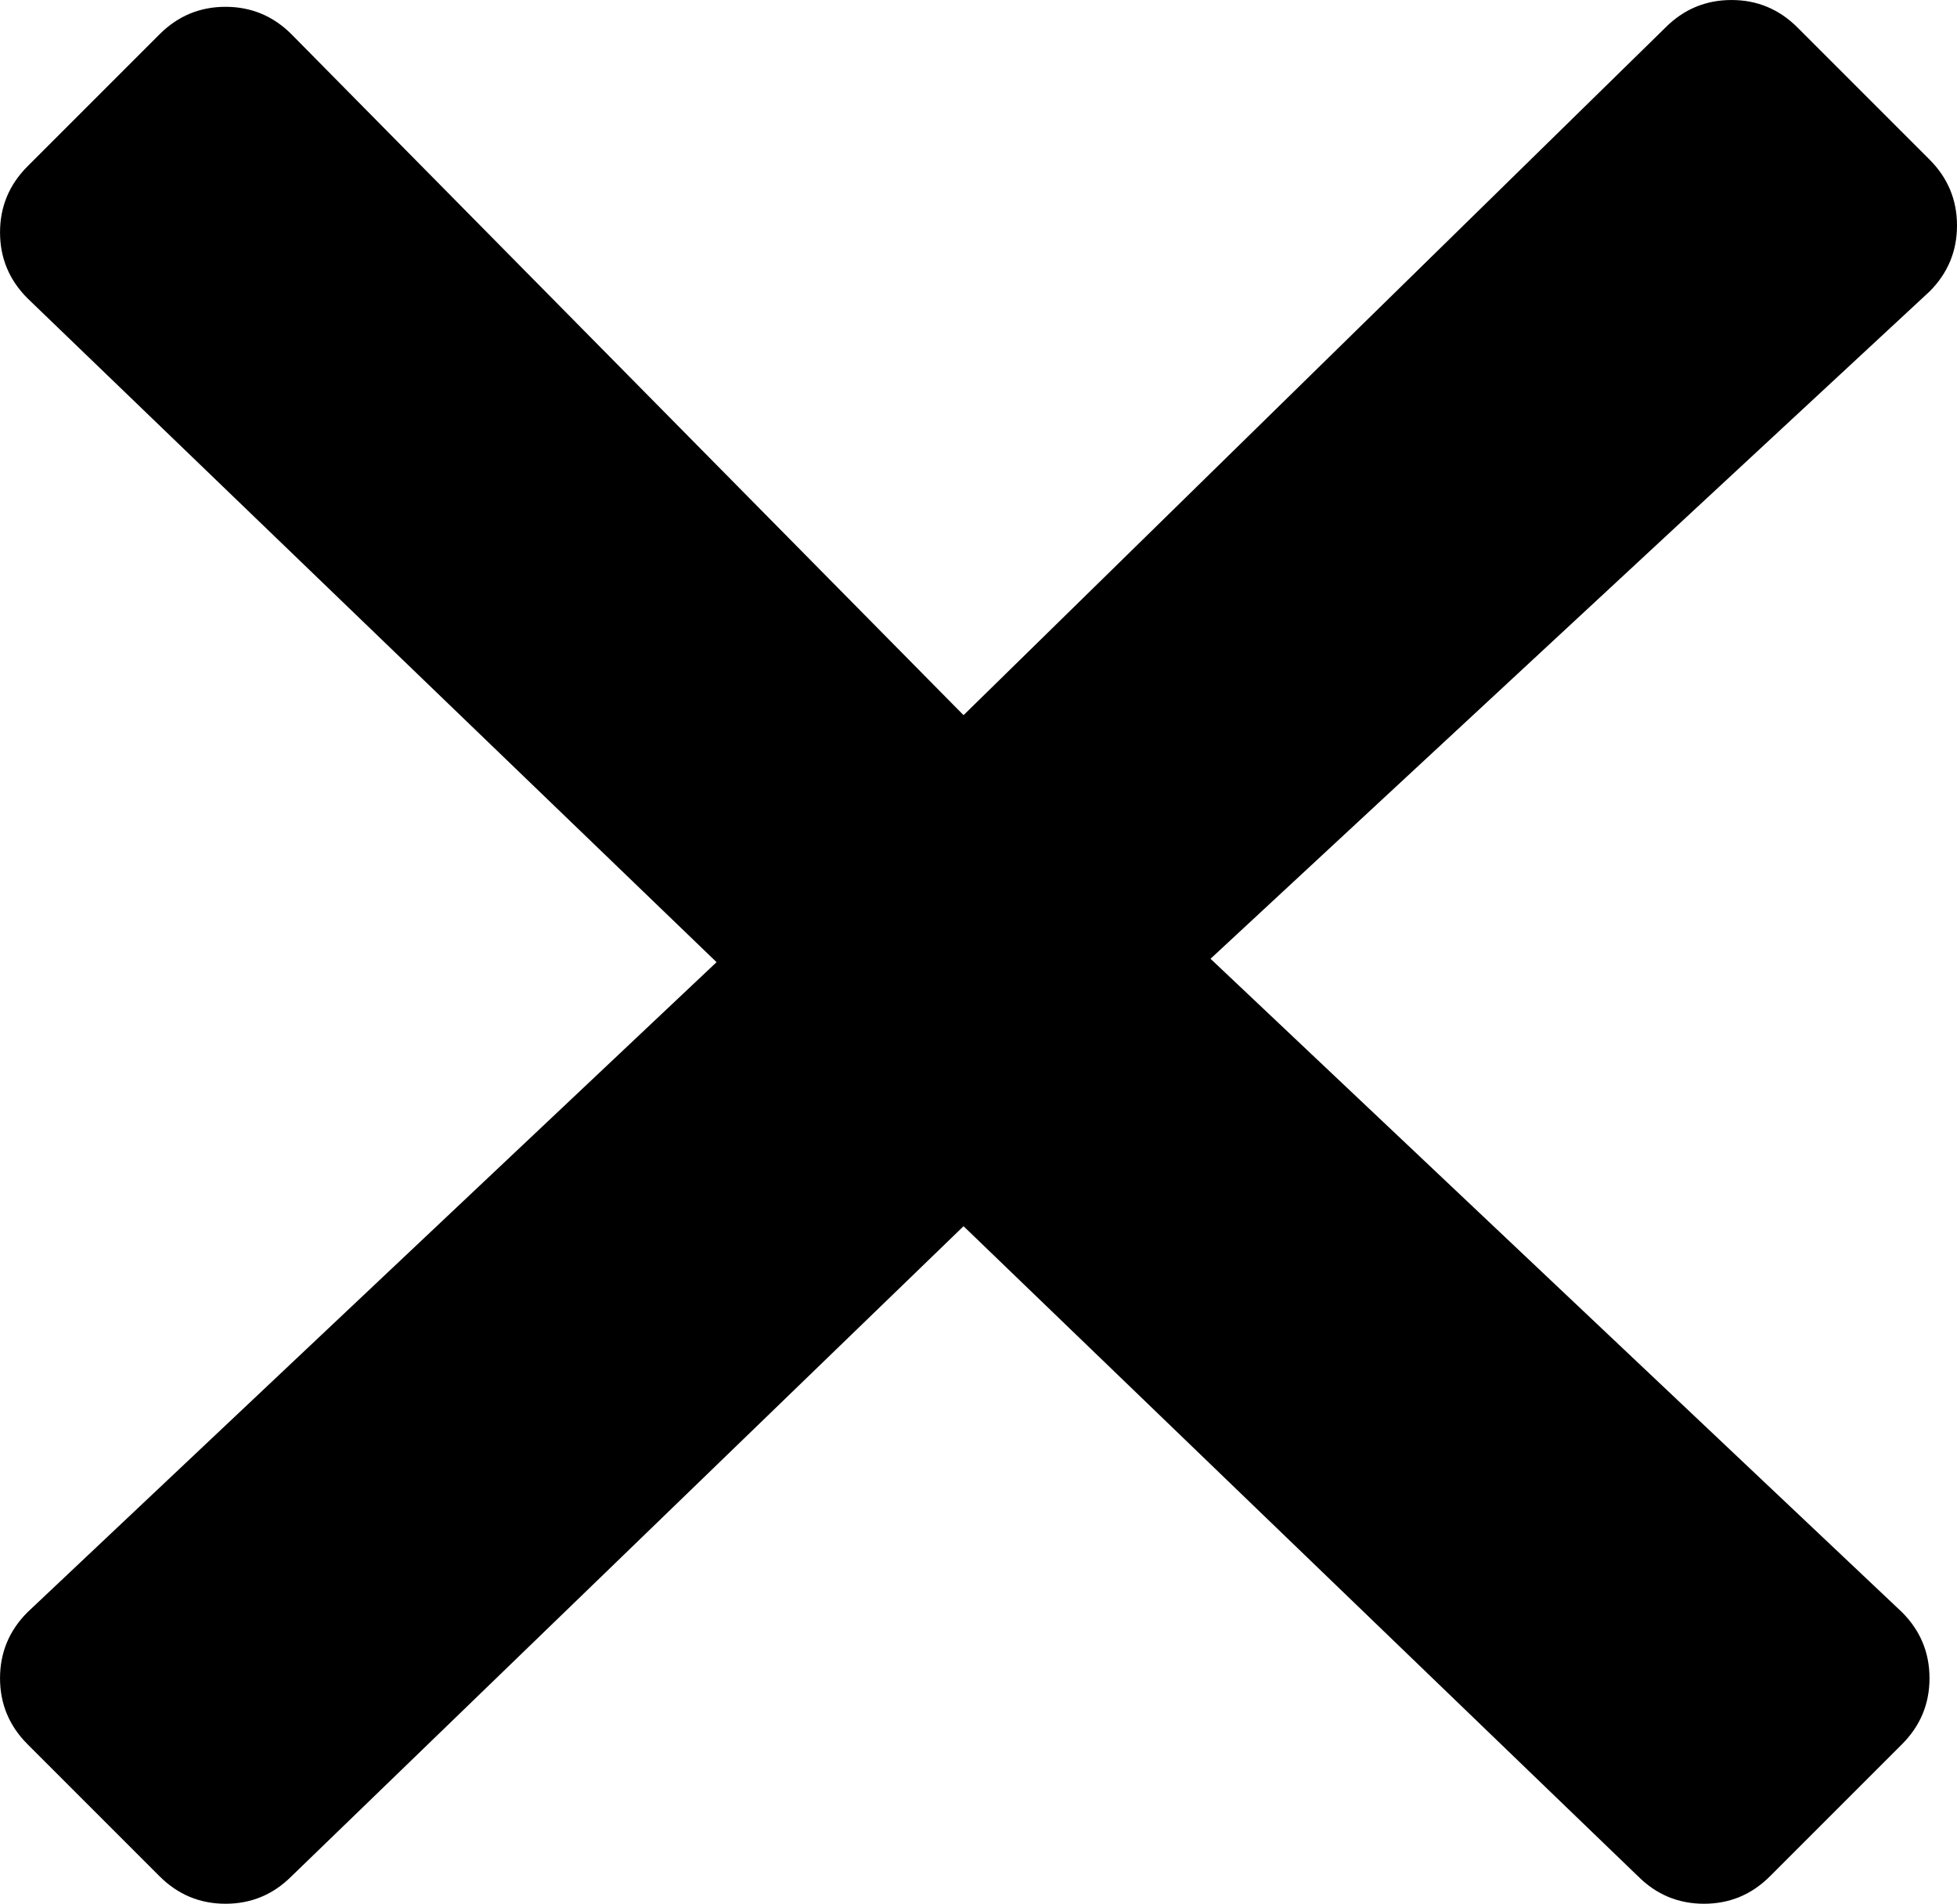 <?xml version="1.0" encoding="UTF-8"?>
<svg width="657.24" height="639.29" version="1.1" viewBox="-80 -80 575.09 559.38" xmlns="http://www.w3.org/2000/svg">
 <path id="Path" d="m487.01-33.128c5.387 5.387 8.08 11.853 8.08 19.394 0 7.543-2.693 14.007-8.08 19.394l-211.28 196.05 203.2 192c5.387 5.389 8.08 11.854 8.08 19.396s-2.693 14.008-8.08 19.395l-38.791 38.79c-5.387 5.388-11.852 8.082-19.395 8.082s-14.008-2.694-19.395-8.082l-198.2-191-197.48 191c-5.387 5.387-11.851 8.082-19.395 8.082-7.541 0-14.006-2.695-19.394-8.082l-38.79-38.789c-5.387-5.389-8.083-11.854-8.083-19.396 0-7.543 2.695-14.008 8.083-19.396l202.48-191-202.48-195.05c-5.388-5.387-8.081-11.852-8.081-19.394 0-7.542 2.694-14.007 8.081-19.395l38.79-38.79c5.388-5.387 11.853-8.082 19.396-8.082 7.541 0 14.006 2.693 19.394 8.081l197.48 200.05 206.28-202.05c5.387-5.387 11.852-8.08 19.395-8.08s14.008 2.694 19.395 8.082z"/>
</svg>
